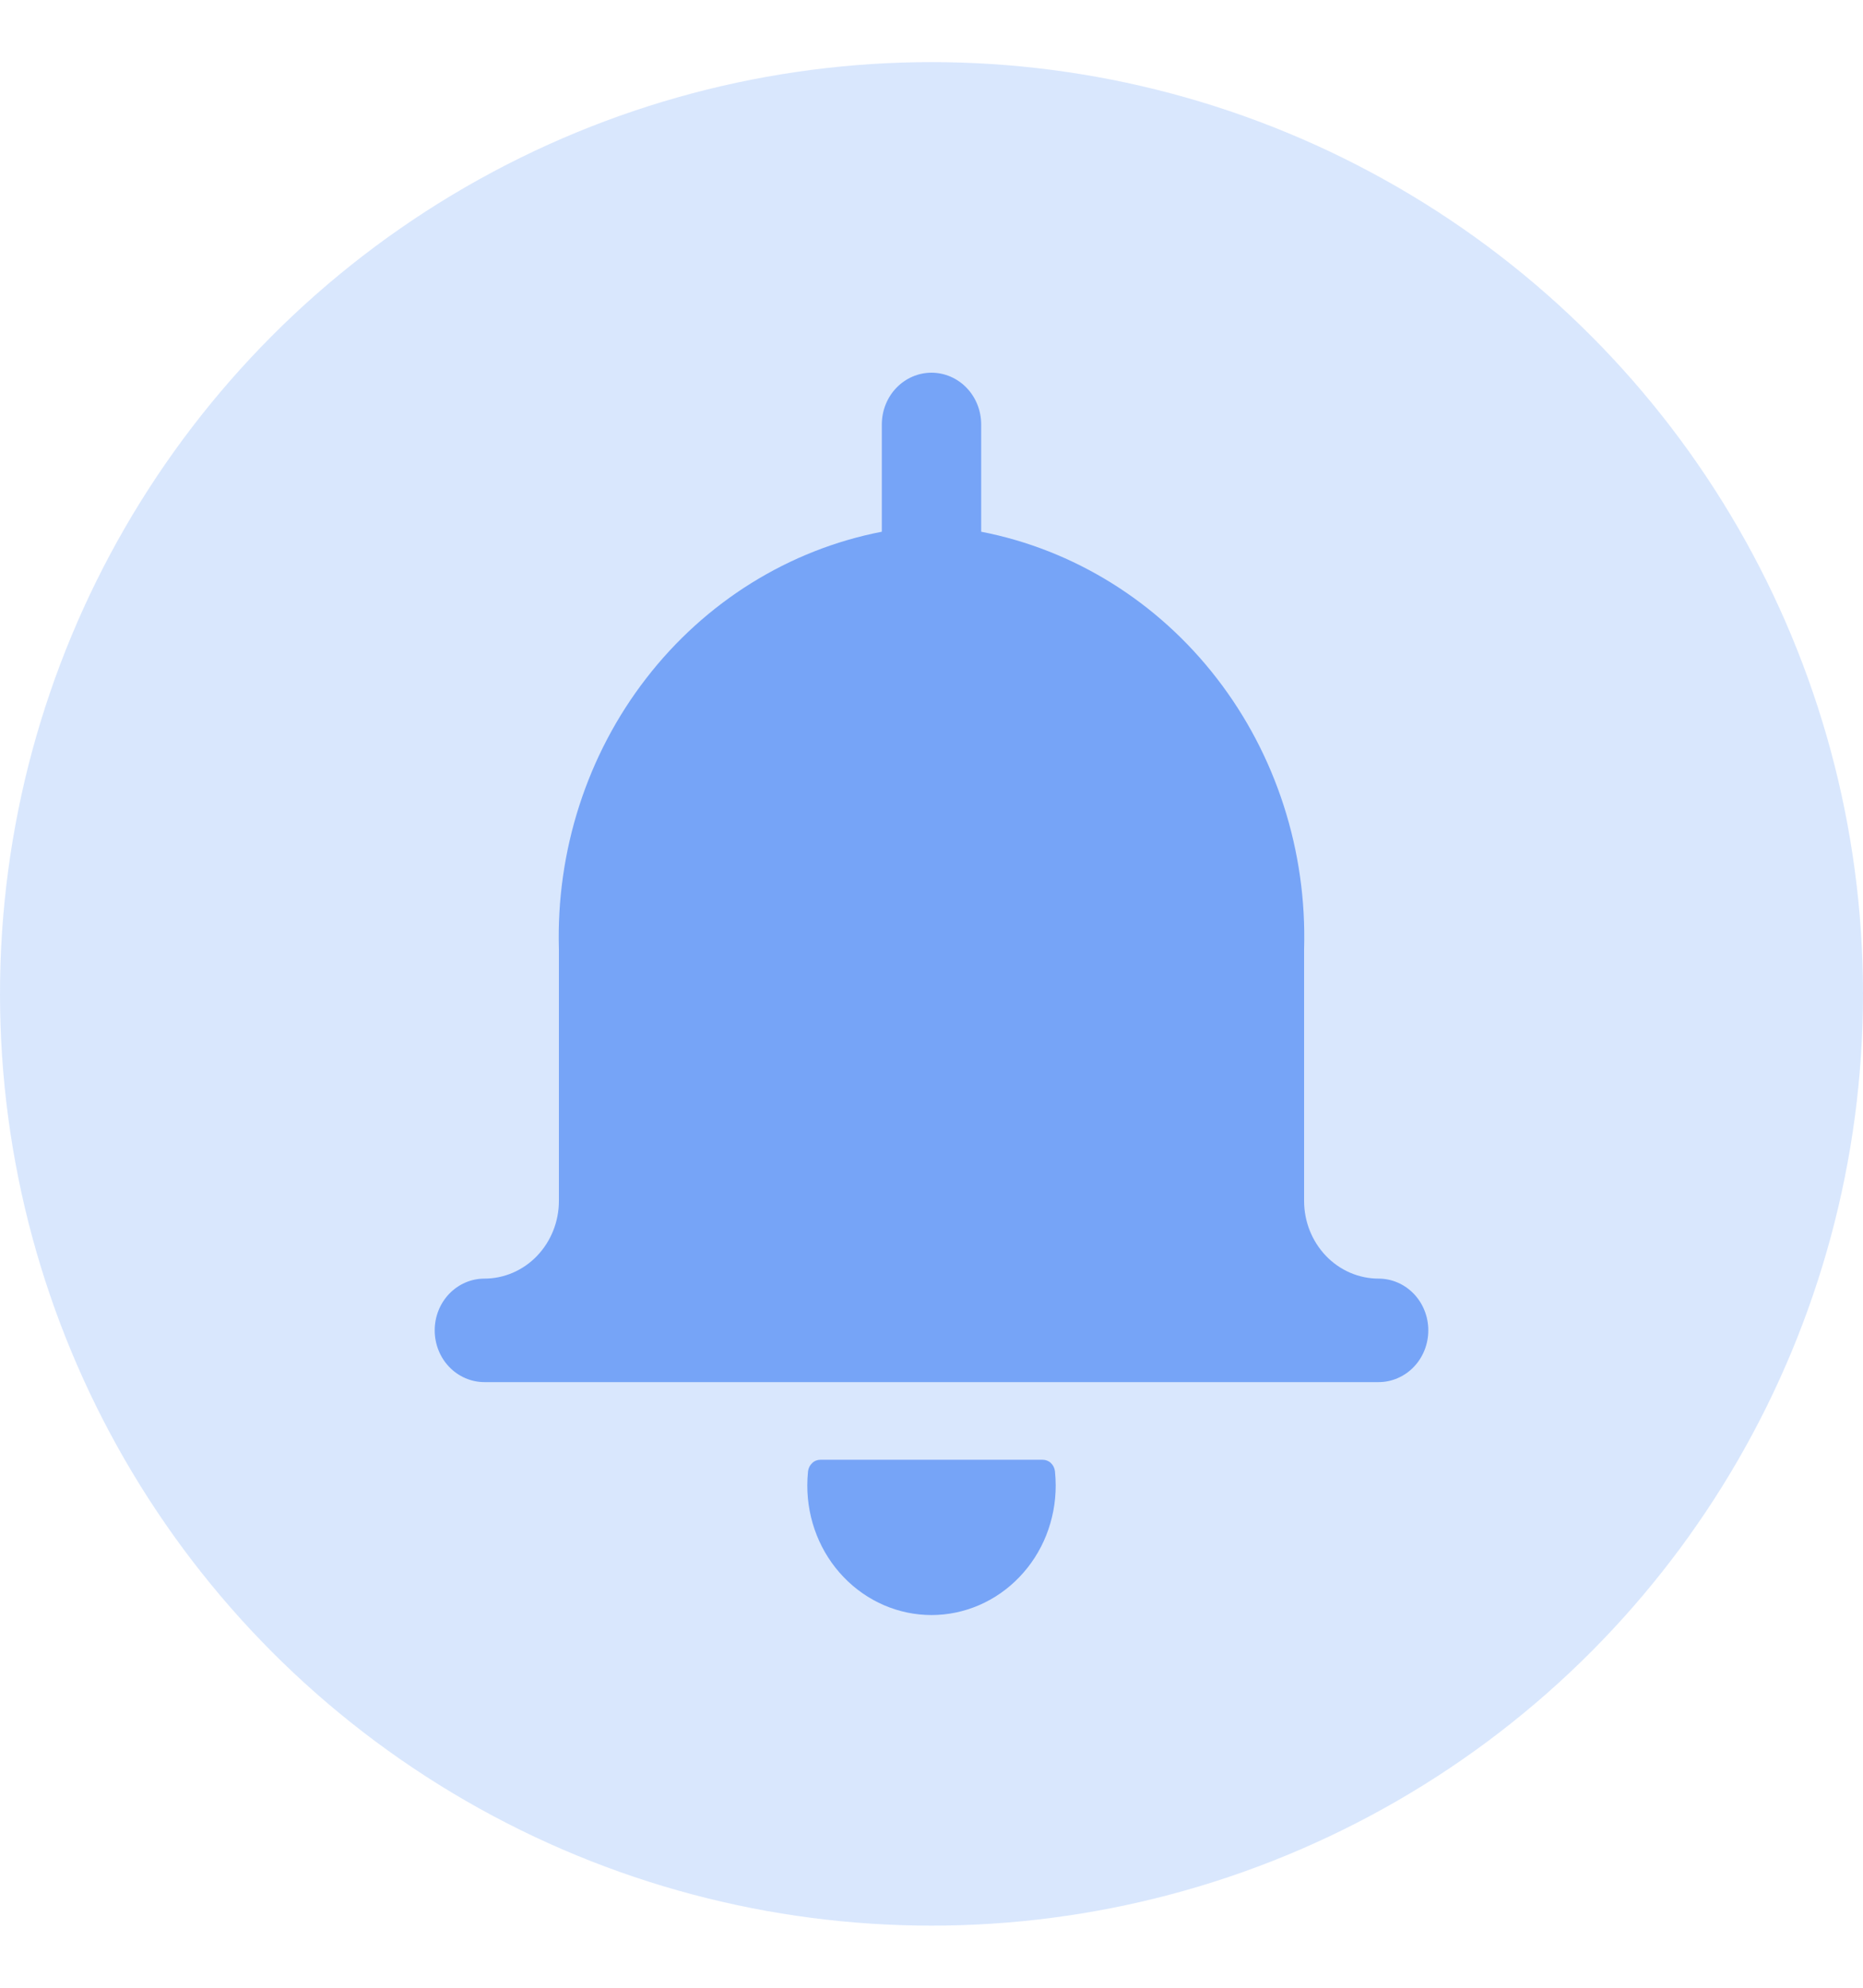<svg width="15" height="16" viewBox="0 0 15 16" fill="none" xmlns="http://www.w3.org/2000/svg">
<circle cx="7.5" cy="8" r="7.5" fill="#B5D1FD" fill-opacity="0.5"/>
<path d="M11.1 10.292C10.941 10.292 10.788 10.226 10.676 10.109C10.563 9.991 10.5 9.832 10.5 9.667V7.641C10.523 6.85 10.274 6.076 9.797 5.46C9.32 4.843 8.647 4.425 7.9 4.28V3.417C7.9 3.306 7.858 3.2 7.783 3.122C7.708 3.044 7.606 3 7.5 3C7.394 3 7.292 3.044 7.217 3.122C7.142 3.2 7.1 3.306 7.1 3.417V4.28C6.353 4.425 5.68 4.843 5.203 5.46C4.726 6.076 4.477 6.85 4.5 7.641V9.667C4.5 9.832 4.437 9.991 4.324 10.109C4.212 10.226 4.059 10.292 3.9 10.292C3.794 10.292 3.692 10.336 3.617 10.414C3.542 10.492 3.5 10.598 3.5 10.708C3.5 10.819 3.542 10.925 3.617 11.003C3.692 11.081 3.794 11.125 3.9 11.125H11.1C11.206 11.125 11.308 11.081 11.383 11.003C11.458 10.925 11.5 10.819 11.5 10.708C11.5 10.598 11.458 10.492 11.383 10.414C11.308 10.336 11.206 10.292 11.1 10.292ZM8.394 11.75H6.606C6.581 11.75 6.557 11.759 6.539 11.777C6.521 11.794 6.509 11.817 6.506 11.842C6.502 11.881 6.5 11.92 6.5 11.958C6.5 12.235 6.605 12.5 6.793 12.695C6.98 12.89 7.235 13 7.5 13C7.765 13 8.02 12.89 8.207 12.695C8.395 12.5 8.5 12.235 8.5 11.958C8.5 11.92 8.498 11.881 8.494 11.842C8.491 11.817 8.479 11.793 8.461 11.776C8.443 11.759 8.419 11.75 8.394 11.75Z" fill="#76A4F7"/>
</svg>
